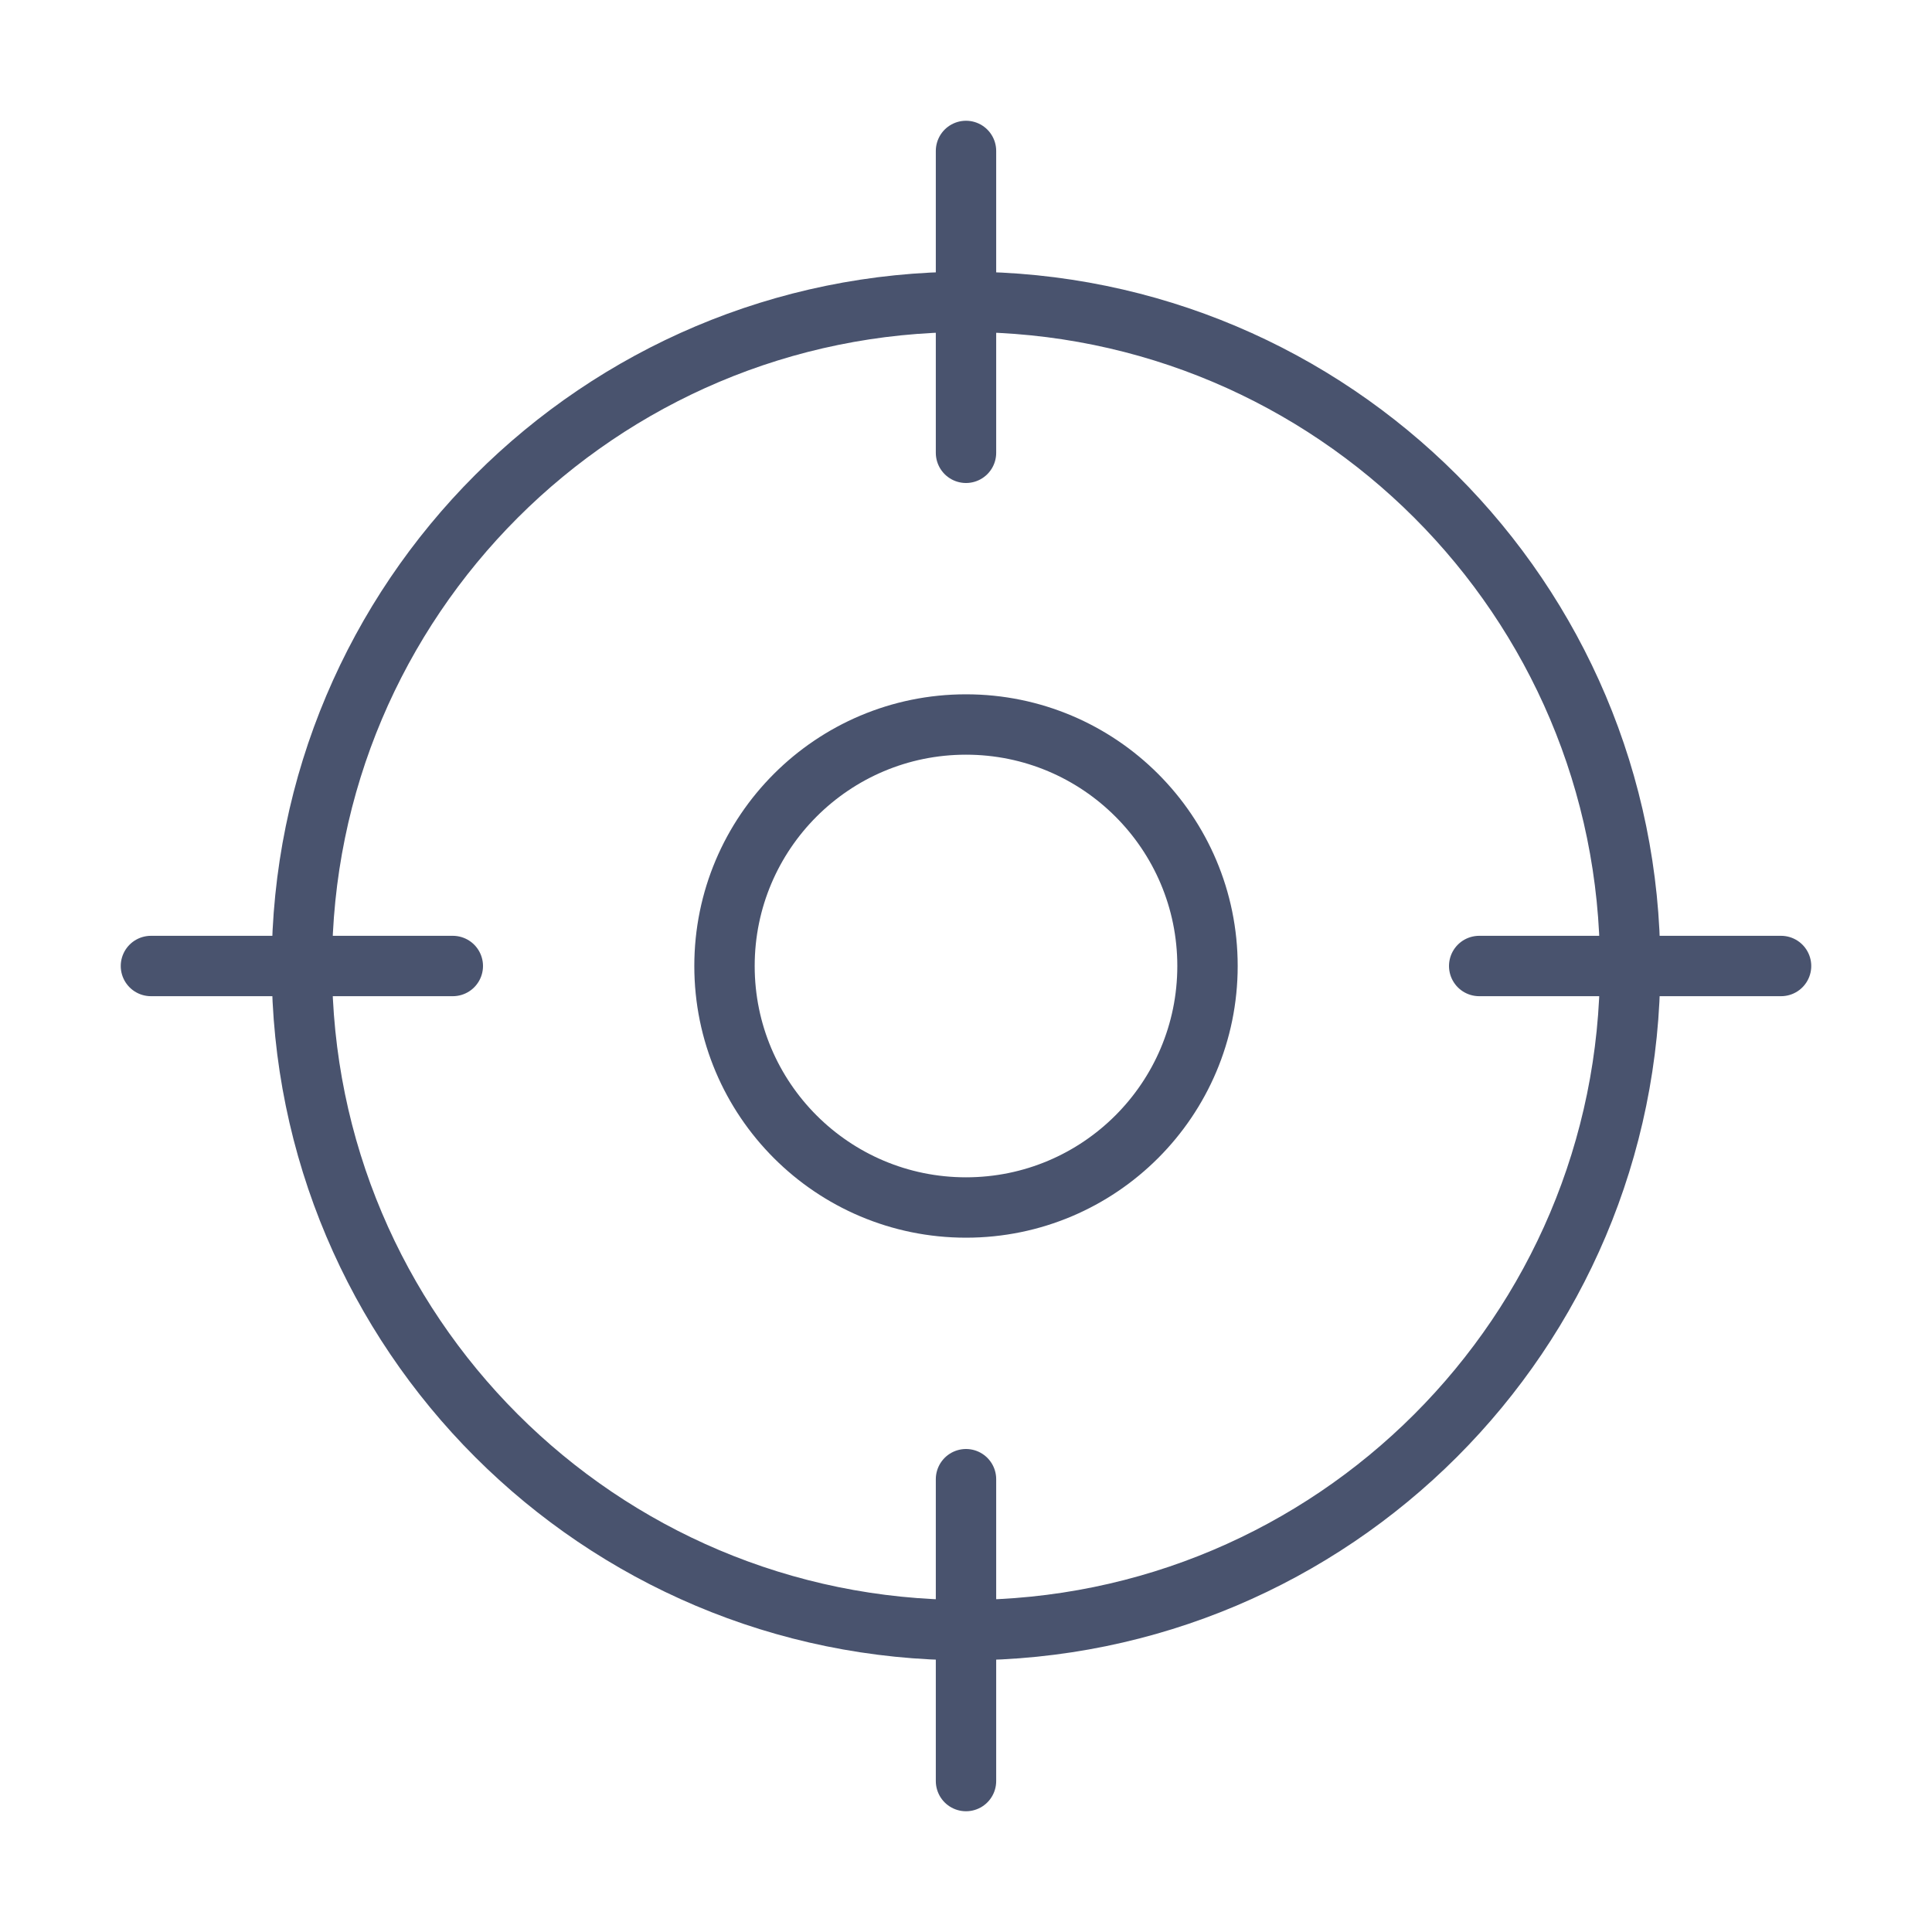<svg width="32" height="32" viewBox="0 0 32 32" fill="none" xmlns="http://www.w3.org/2000/svg">
<path d="M16 27C22.075 27 27 22.075 27 16C27 9.925 22.075 5 16 5C9.925 5 5 9.925 5 16C5 22.075 9.925 27 16 27Z" stroke="#49536E" stroke-linecap="round" stroke-linejoin="round"/>
<path d="M16 2.5V7.5" stroke="#49536E" stroke-linecap="round" stroke-linejoin="round"/>
<path d="M2.5 16H7.5" stroke="#49536E" stroke-linecap="round" stroke-linejoin="round"/>
<path d="M16 29.5V24.5" stroke="#49536E" stroke-linecap="round" stroke-linejoin="round"/>
<path d="M29.5 16H24.5" stroke="#49536E" stroke-linecap="round" stroke-linejoin="round"/>
<path d="M16 20C18.209 20 20 18.209 20 16C20 13.791 18.209 12 16 12C13.791 12 12 13.791 12 16C12 18.209 13.791 20 16 20Z" stroke="#49536E" stroke-linecap="round" stroke-linejoin="round"/>
</svg>
